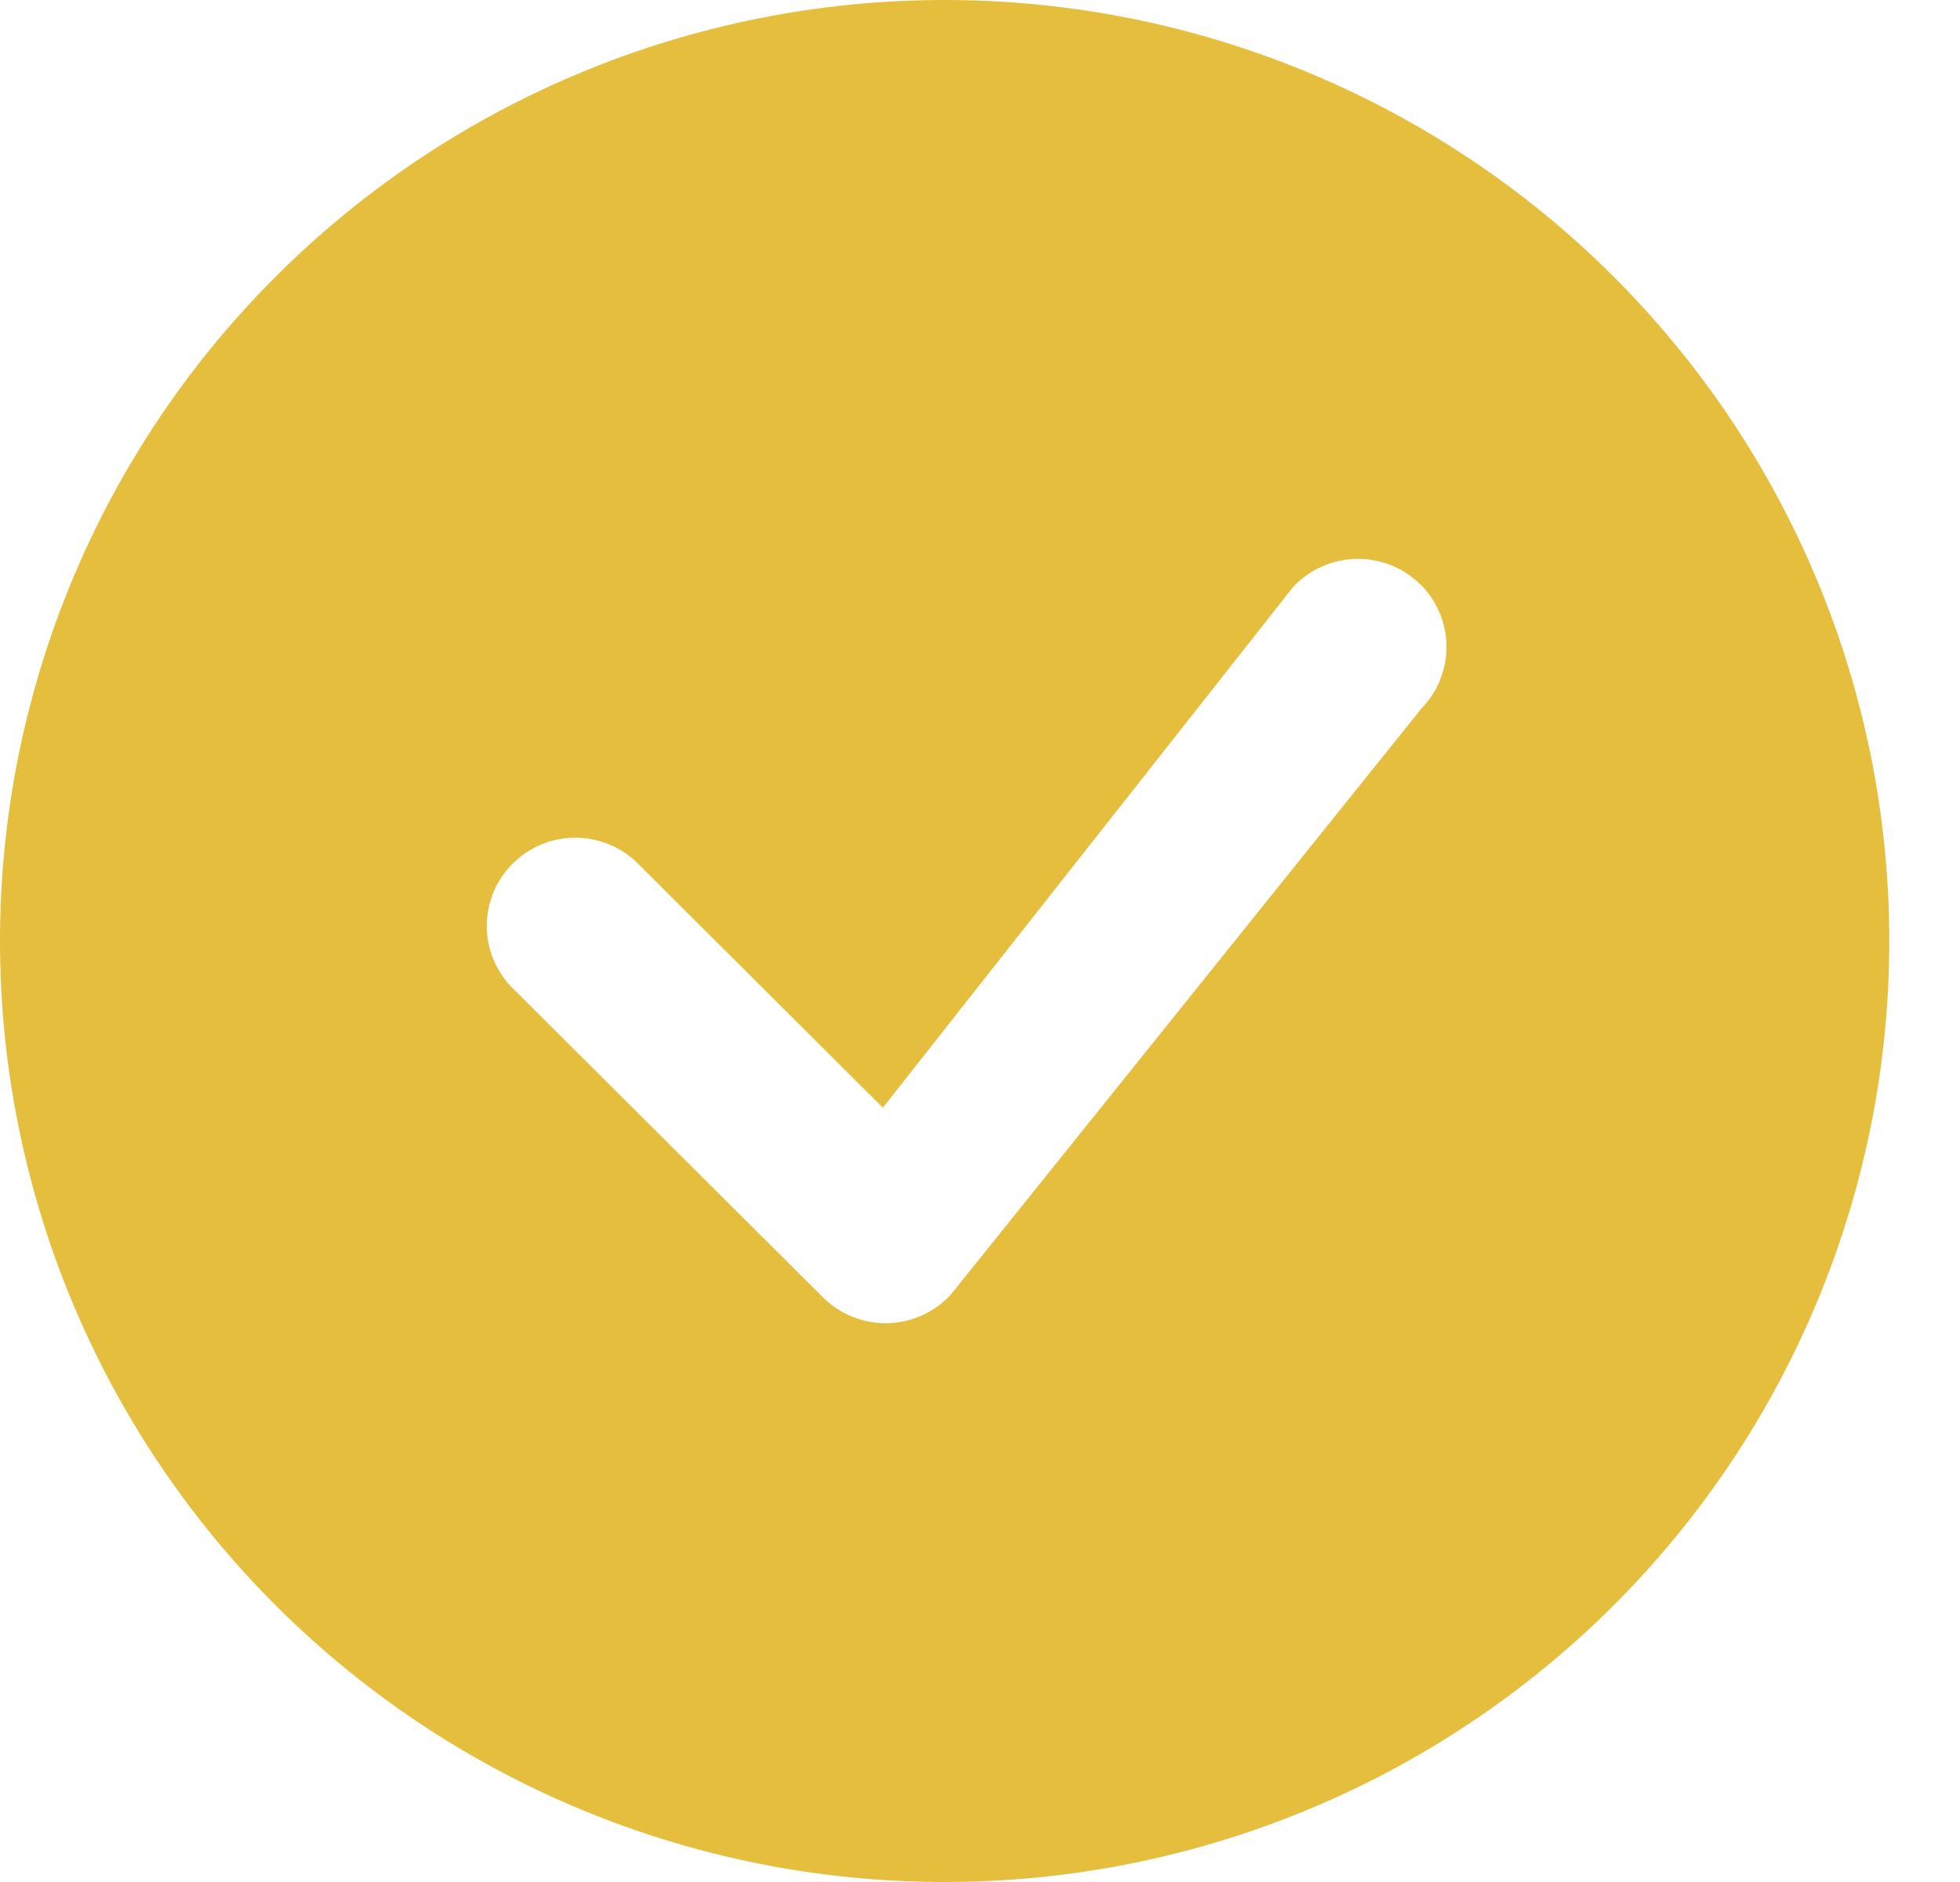<svg width="25" height="24" viewBox="0 0 25 24" fill="none" xmlns="http://www.w3.org/2000/svg">
<path fill-rule="evenodd" clip-rule="evenodd" d="M24.098 12C24.098 15.183 22.828 18.235 20.569 20.485C18.309 22.736 15.244 24 12.049 24C8.853 24 5.789 22.736 3.529 20.485C1.269 18.235 0 15.183 0 12C0 8.817 1.269 5.765 3.529 3.515C5.789 1.264 8.853 0 12.049 0C15.244 0 18.309 1.264 20.569 3.515C22.828 5.765 24.098 8.817 24.098 12ZM18.118 7.455C18.011 7.348 17.883 7.264 17.742 7.208C17.601 7.151 17.45 7.124 17.298 7.127C17.146 7.13 16.997 7.164 16.858 7.226C16.719 7.288 16.595 7.377 16.492 7.488L11.261 14.126L8.109 10.985C7.895 10.786 7.611 10.678 7.319 10.683C7.026 10.688 6.747 10.806 6.54 11.012C6.333 11.218 6.215 11.496 6.209 11.788C6.204 12.079 6.313 12.361 6.512 12.575L10.498 16.545C10.605 16.652 10.733 16.736 10.873 16.792C11.014 16.849 11.165 16.876 11.316 16.874C11.468 16.871 11.618 16.838 11.756 16.776C11.895 16.714 12.019 16.626 12.123 16.515L18.135 9.03C18.34 8.818 18.453 8.534 18.45 8.239C18.448 7.945 18.329 7.663 18.12 7.455H18.118Z" fill="#E6BE3E"/>
</svg>
